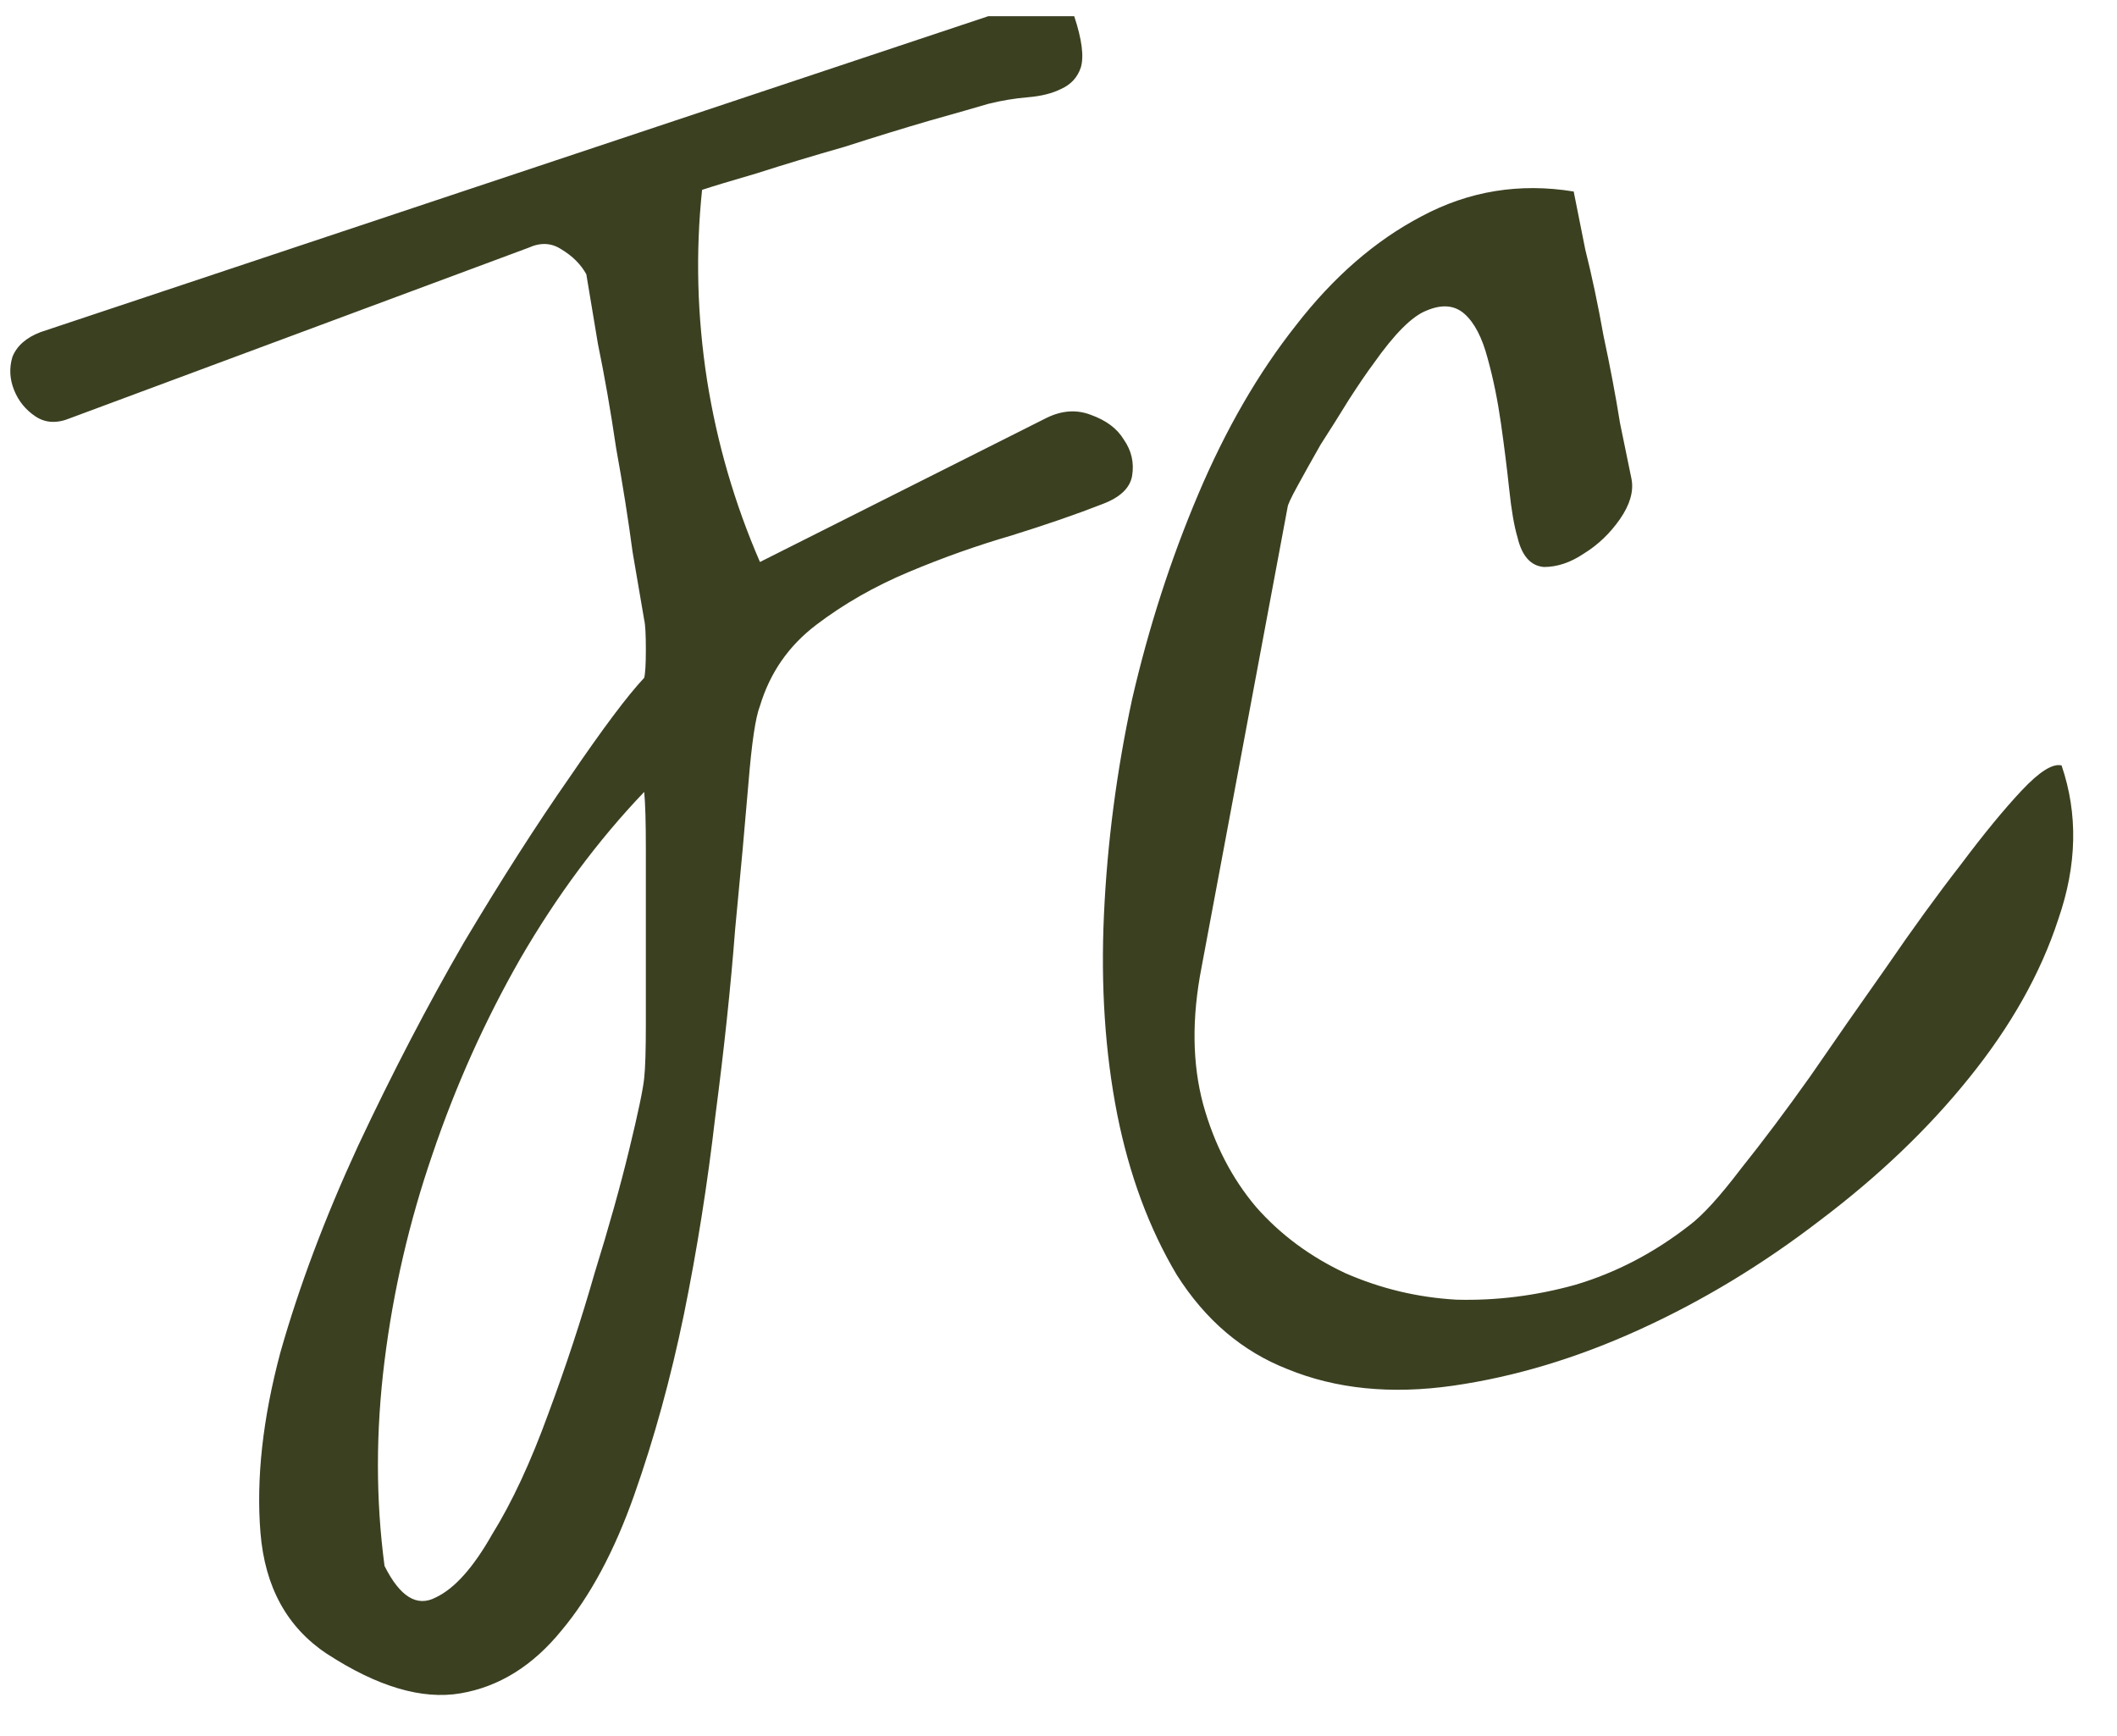 <svg width="50" height="41" viewBox="0 0 50 41" fill="none" xmlns="http://www.w3.org/2000/svg">
<path d="M7.715 39.055C6.777 38.43 6.257 37.479 6.152 36.203C6.048 34.927 6.204 33.508 6.621 31.945C7.064 30.383 7.676 28.755 8.457 27.062C9.264 25.344 10.098 23.742 10.957 22.258C11.842 20.773 12.676 19.471 13.457 18.352C14.238 17.206 14.824 16.424 15.215 16.008C15.241 15.904 15.254 15.682 15.254 15.344C15.254 14.979 15.241 14.745 15.215 14.641C15.163 14.328 15.072 13.794 14.941 13.039C14.837 12.258 14.707 11.438 14.551 10.578C14.421 9.693 14.277 8.872 14.121 8.117C13.991 7.336 13.9 6.789 13.848 6.477C13.717 6.242 13.522 6.047 13.262 5.891C13.027 5.734 12.767 5.721 12.48 5.852L1.66 9.875C1.348 10.005 1.074 9.992 0.84 9.836C0.605 9.68 0.436 9.471 0.332 9.211C0.228 8.951 0.215 8.69 0.293 8.43C0.397 8.169 0.618 7.974 0.957 7.844L23.34 0.383H25.371C25.553 0.93 25.605 1.333 25.527 1.594C25.449 1.828 25.293 1.997 25.059 2.102C24.85 2.206 24.59 2.271 24.277 2.297C23.965 2.323 23.652 2.375 23.34 2.453C23.079 2.531 22.624 2.661 21.973 2.844C21.348 3.026 20.671 3.234 19.941 3.469C19.212 3.677 18.522 3.885 17.871 4.094C17.246 4.276 16.816 4.406 16.582 4.484C16.426 5.969 16.465 7.466 16.699 8.977C16.934 10.461 17.35 11.893 17.949 13.273L24.707 9.875C25.072 9.693 25.423 9.667 25.762 9.797C26.126 9.927 26.387 10.122 26.543 10.383C26.725 10.643 26.79 10.93 26.738 11.242C26.686 11.529 26.452 11.75 26.035 11.906C25.436 12.141 24.72 12.388 23.887 12.648C23.079 12.883 22.272 13.169 21.465 13.508C20.658 13.846 19.928 14.263 19.277 14.758C18.626 15.253 18.184 15.891 17.949 16.672C17.845 16.932 17.754 17.544 17.676 18.508C17.598 19.445 17.494 20.591 17.363 21.945C17.259 23.299 17.103 24.771 16.895 26.359C16.712 27.948 16.465 29.51 16.152 31.047C15.84 32.557 15.449 33.977 14.98 35.305C14.512 36.633 13.939 37.7 13.262 38.508C12.585 39.341 11.79 39.836 10.879 39.992C9.967 40.148 8.913 39.836 7.715 39.055ZM9.082 36.984C9.447 37.714 9.85 37.961 10.293 37.727C10.736 37.518 11.178 37.023 11.621 36.242C12.09 35.487 12.533 34.536 12.949 33.391C13.366 32.271 13.73 31.164 14.043 30.07C14.382 28.977 14.655 28 14.863 27.141C15.072 26.281 15.189 25.721 15.215 25.461C15.241 25.227 15.254 24.797 15.254 24.172V20.07C15.254 19.419 15.241 18.963 15.215 18.703C14.121 19.849 13.145 21.164 12.285 22.648C11.452 24.107 10.762 25.643 10.215 27.258C9.668 28.846 9.29 30.474 9.082 32.141C8.874 33.807 8.874 35.422 9.082 36.984ZM30.41 32.336C29.342 31.919 28.47 31.177 27.793 30.109C27.142 29.016 26.673 27.753 26.387 26.32C26.1 24.862 25.996 23.287 26.074 21.594C26.152 19.901 26.374 18.208 26.738 16.516C27.129 14.823 27.65 13.208 28.301 11.672C28.952 10.135 29.72 8.807 30.605 7.688C31.491 6.542 32.48 5.682 33.574 5.109C34.694 4.51 35.892 4.315 37.168 4.523C37.22 4.784 37.311 5.24 37.441 5.891C37.598 6.516 37.741 7.193 37.871 7.922C38.027 8.651 38.158 9.341 38.262 9.992C38.392 10.617 38.483 11.06 38.535 11.32C38.587 11.607 38.496 11.919 38.262 12.258C38.027 12.596 37.741 12.87 37.402 13.078C37.09 13.287 36.777 13.391 36.465 13.391C36.152 13.365 35.944 13.13 35.84 12.688C35.762 12.427 35.697 12.05 35.645 11.555C35.592 11.06 35.527 10.539 35.449 9.992C35.371 9.445 35.267 8.938 35.137 8.469C35.007 7.974 34.824 7.622 34.59 7.414C34.355 7.206 34.056 7.18 33.691 7.336C33.353 7.466 32.936 7.883 32.441 8.586C32.285 8.794 32.09 9.081 31.855 9.445C31.647 9.784 31.426 10.135 31.191 10.5C30.983 10.865 30.801 11.19 30.645 11.477C30.488 11.763 30.41 11.932 30.41 11.984L28.379 22.844C28.145 24.042 28.158 25.122 28.418 26.086C28.678 27.023 29.095 27.831 29.668 28.508C30.241 29.159 30.944 29.68 31.777 30.07C32.611 30.435 33.483 30.643 34.395 30.695C35.332 30.721 36.27 30.604 37.207 30.344C38.171 30.057 39.069 29.588 39.902 28.938C40.215 28.703 40.618 28.26 41.113 27.609C41.634 26.958 42.181 26.229 42.754 25.422C43.327 24.588 43.926 23.729 44.551 22.844C45.176 21.932 45.762 21.125 46.309 20.422C46.855 19.693 47.337 19.107 47.754 18.664C48.171 18.221 48.483 18.026 48.691 18.078C49.082 19.224 49.056 20.435 48.613 21.711C48.197 22.987 47.493 24.237 46.504 25.461C45.54 26.659 44.368 27.779 42.988 28.82C41.634 29.862 40.215 30.721 38.73 31.398C37.246 32.075 35.775 32.518 34.316 32.727C32.858 32.935 31.556 32.805 30.41 32.336Z" fill="#3B4021"/>
</svg>
